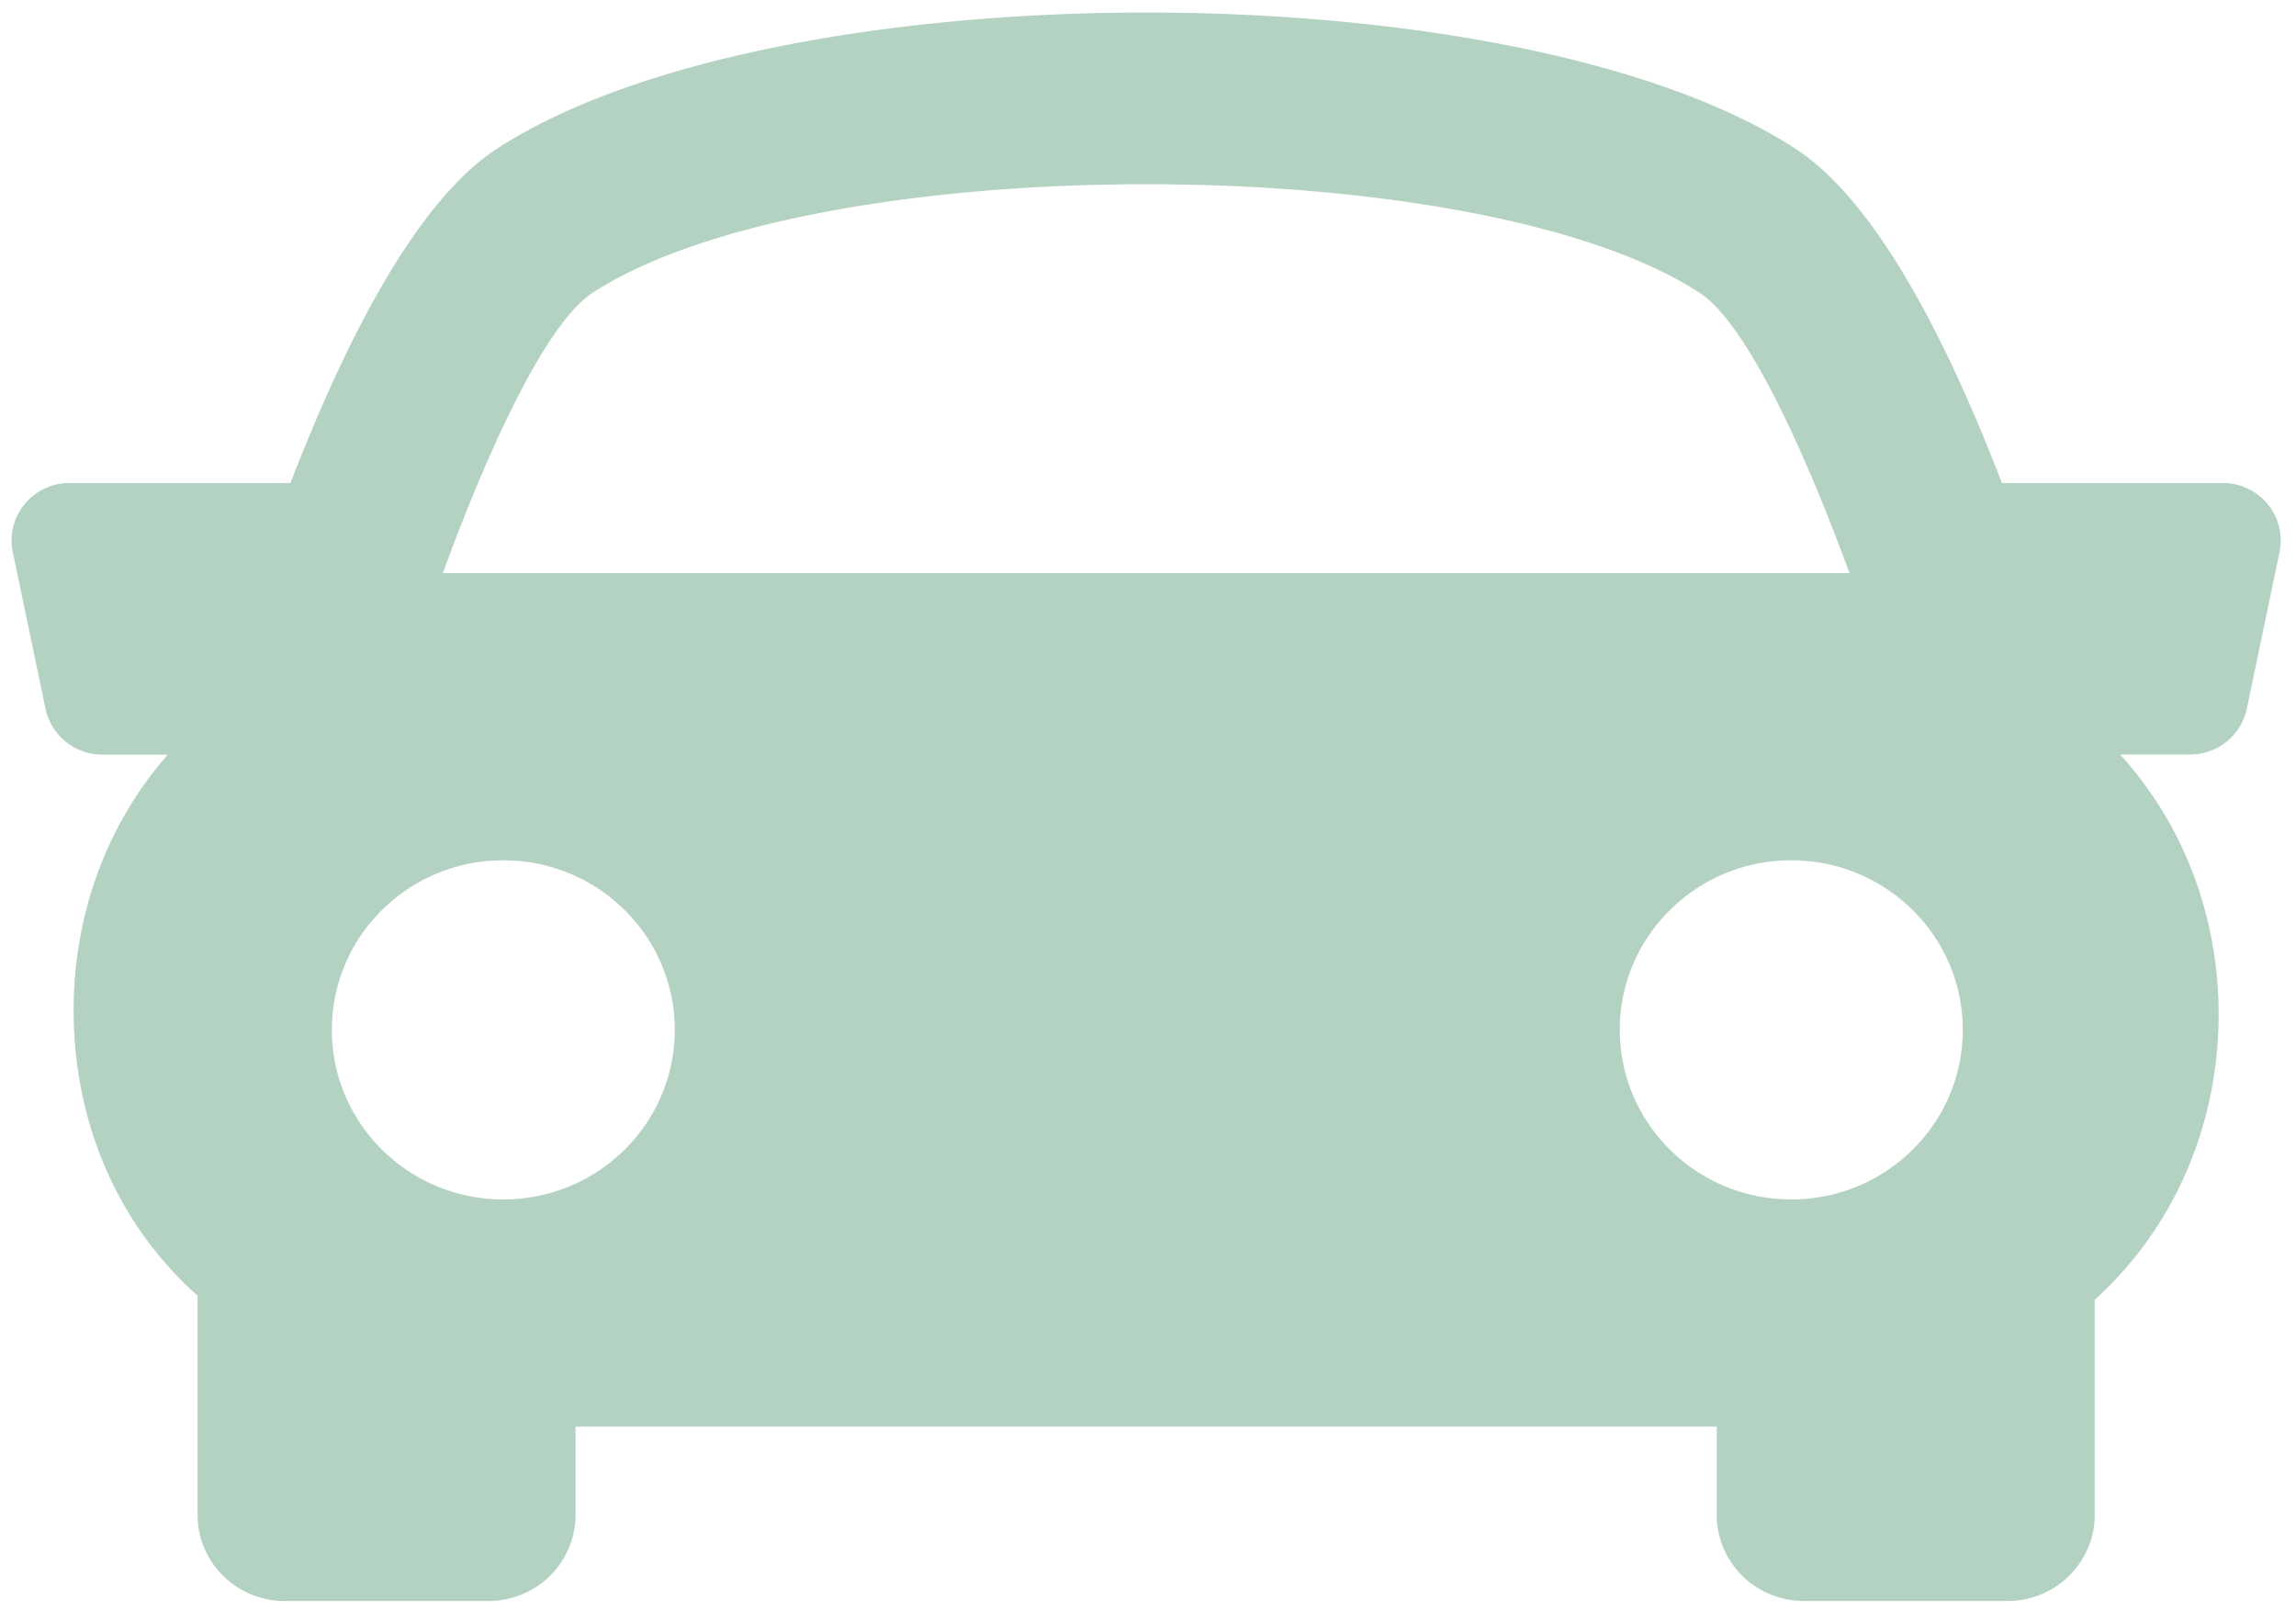 <svg xmlns="http://www.w3.org/2000/svg" width="97" height="68" viewBox="0 0 97 68">
    <path fill="#066735" fill-rule="evenodd" d="M95.805 21.297a2.485 2.485 0 0 0-1.902-.894h-9.33c-2.306-6.008-5.3-11.894-8.711-14.115-11.795-7.678-43.079-7.678-54.874 0-3.41 2.224-6.398 8.114-8.715 14.115H2.944c-.736-.001-1.434.327-1.903.894a2.405 2.405 0 0 0-.5 2.027l1.382 6.618a2.45 2.45 0 0 0 2.402 1.938H7.09c-2.67 3.041-3.961 6.875-3.98 10.713-.016 4.737 1.8 9.02 5.129 12.05l.108.085v9.269c0 2.008 1.648 3.64 3.681 3.64h8.607c2.03 0 3.681-1.632 3.681-3.64V60.27h48.211v3.726c0 2.008 1.648 3.64 3.682 3.64h8.603c2.033 0 3.685-1.632 3.685-3.64V54.91c3.525-3.198 5.215-7.595 5.234-11.99.016-3.964-1.336-7.938-4.162-11.044h2.946c1.16.008 2.164-.8 2.406-1.934l1.384-6.622a2.425 2.425 0 0 0-.5-2.023zm-70.773-8.925c9.4-6.119 37.383-6.119 46.776 0 1.827 1.187 4.175 5.975 6.329 11.84h-59.43c2.148-5.865 4.499-10.65 6.325-11.84zM14.02 43.506c0-3.955 3.242-7.162 7.242-7.162 4.003 0 7.245 3.207 7.245 7.162 0 3.958-3.242 7.165-7.245 7.165-4 0-7.242-3.207-7.242-7.165zm61.657 7.165c-4 0-7.245-3.207-7.245-7.165 0-3.955 3.246-7.162 7.245-7.162 4.003 0 7.245 3.207 7.245 7.162 0 3.958-3.245 7.165-7.245 7.165z" opacity=".3"/>
</svg>
